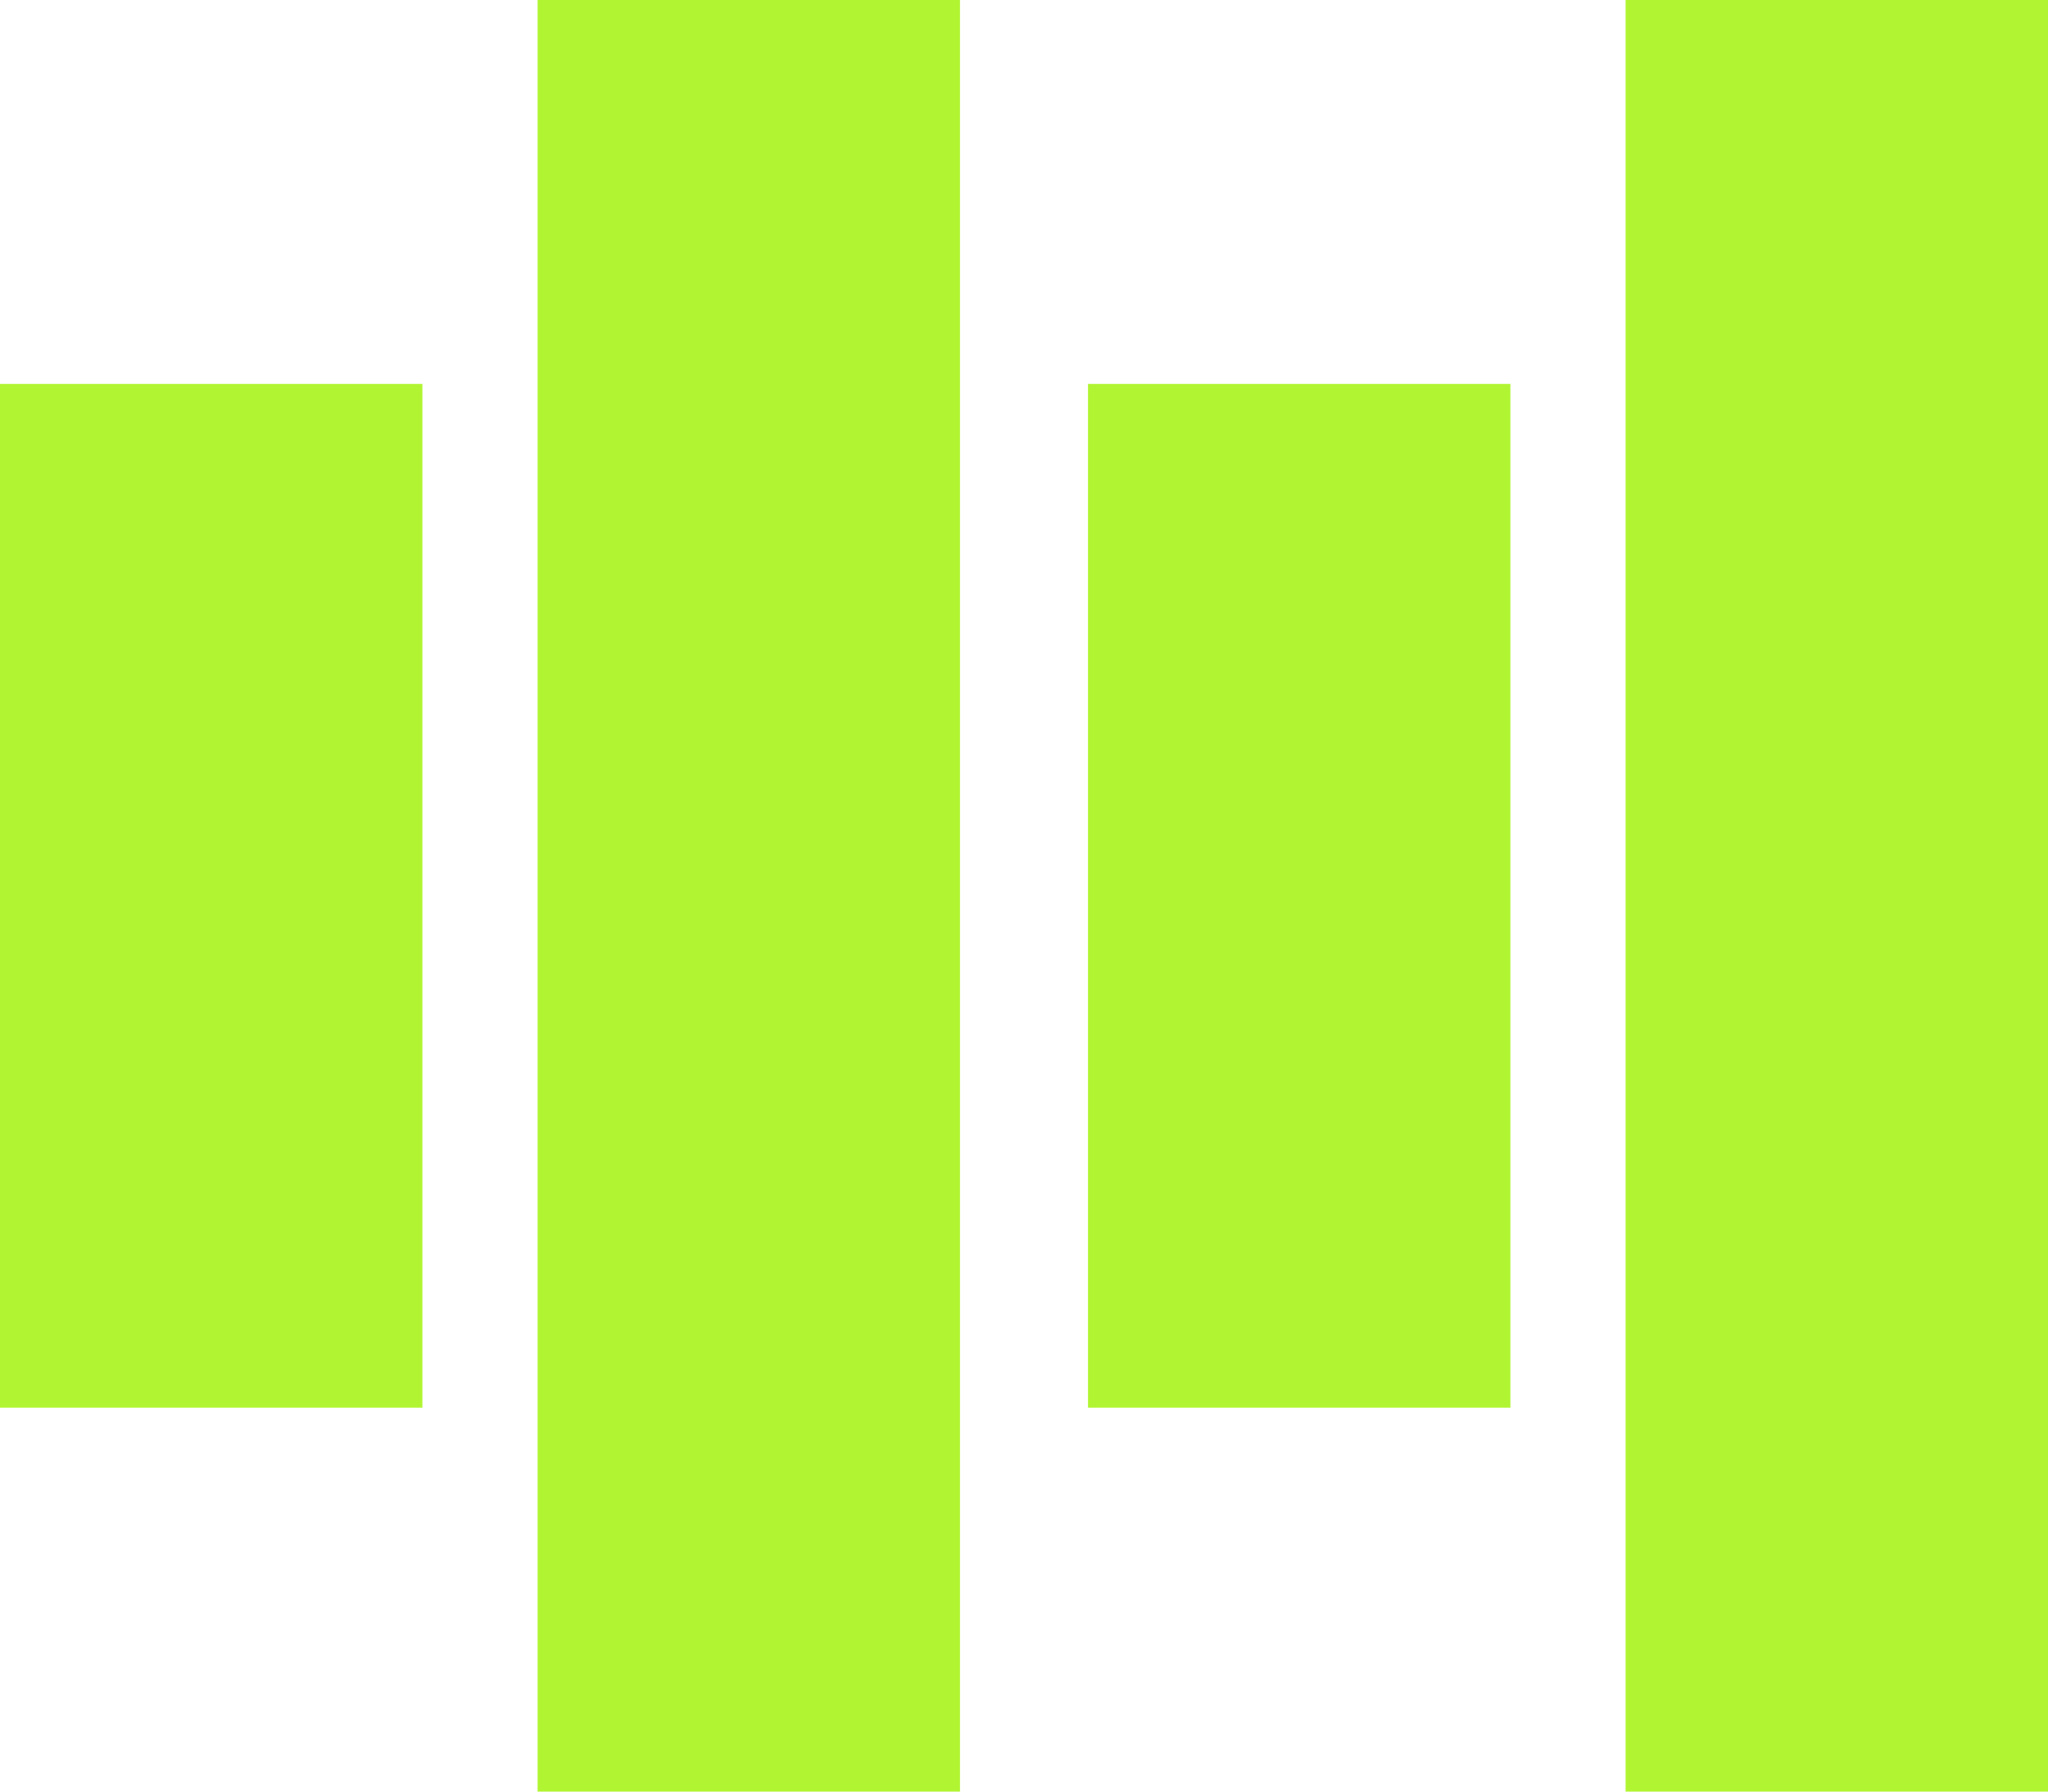 <svg width="160" height="140" viewBox="0 0 160 140" fill="none" xmlns="http://www.w3.org/2000/svg">
<rect y="30" width="33" height="80" fill="#B1F532"/>
<rect x="85" y="30" width="33" height="80" fill="#B1F532"/>
<rect x="42" width="33" height="140" fill="#B1F532"/>
<rect x="127" width="33" height="140" fill="#B1F532"/>
</svg>
